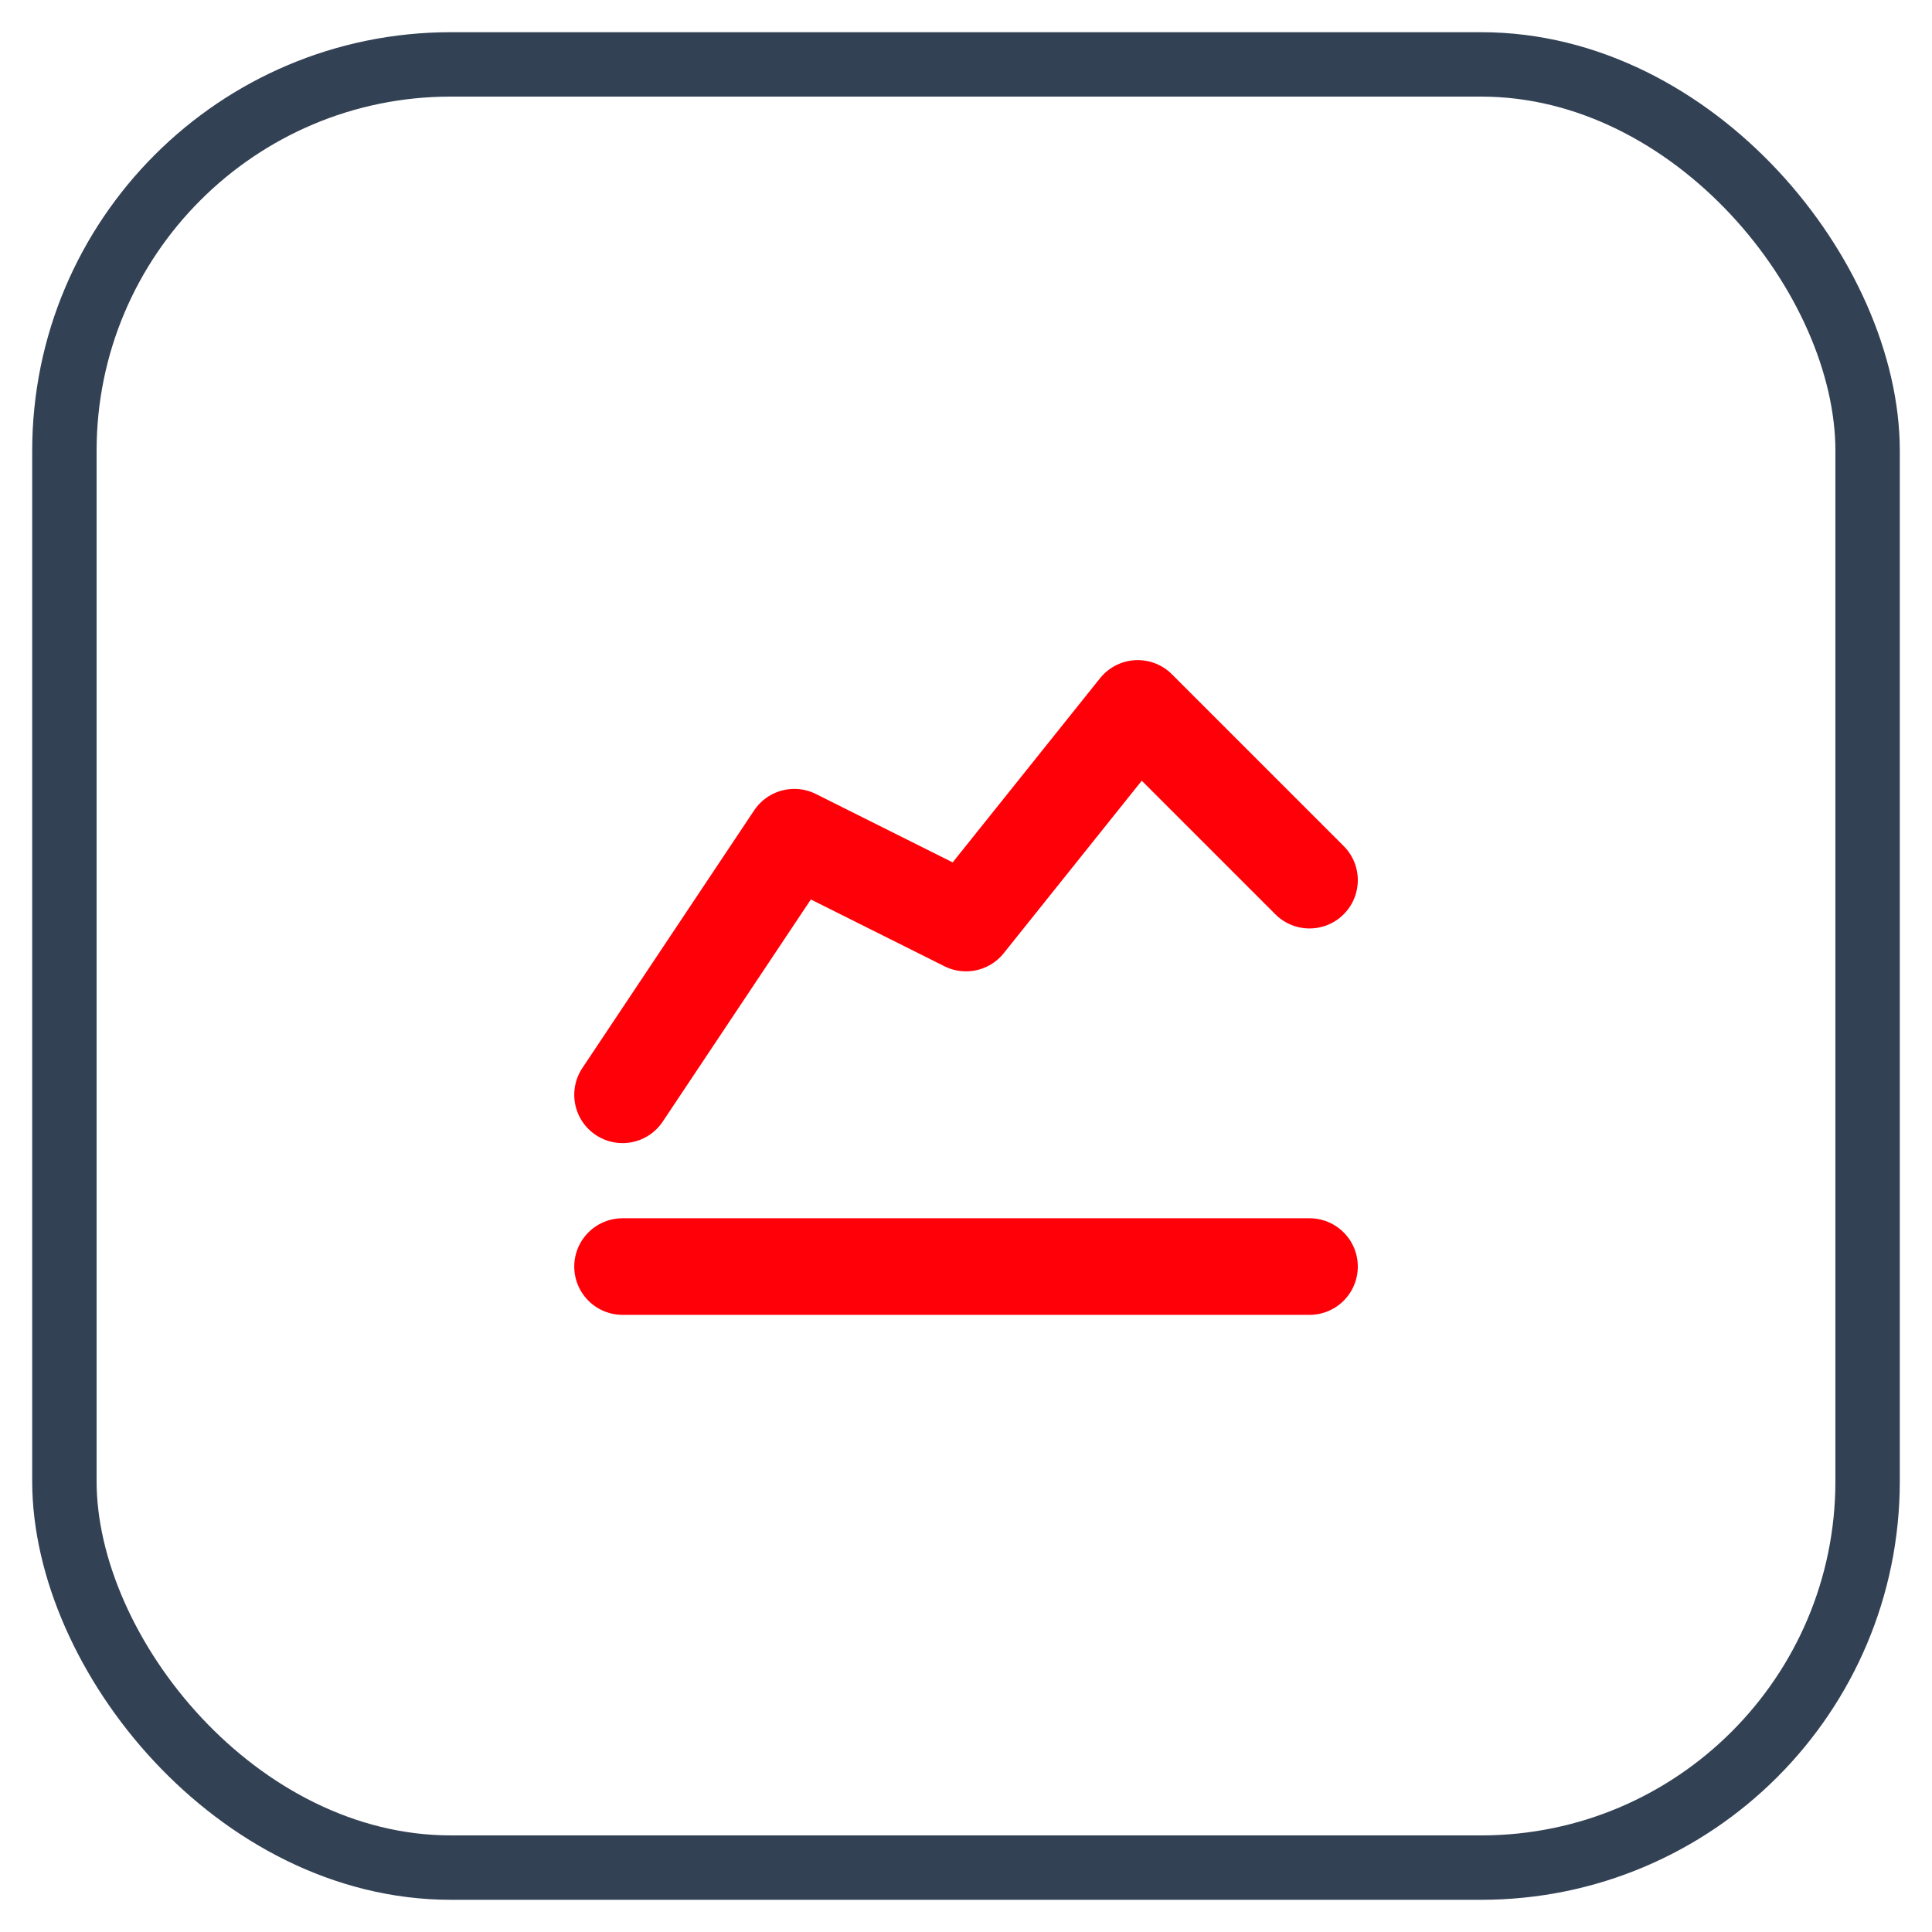 <svg width="30" height="30" viewBox="0 0 30 30" fill="none" xmlns="http://www.w3.org/2000/svg">
<rect x="1" y="1" width="28" height="28" rx="6" stroke="#334155"/>
<path d="M9.667 19.667H20.334M9.667 17L12.334 13L15 14.333L17.667 11L20.334 13.667" stroke="#FF0008" stroke-width="1.5" stroke-linecap="round" stroke-linejoin="round"/>
</svg>
